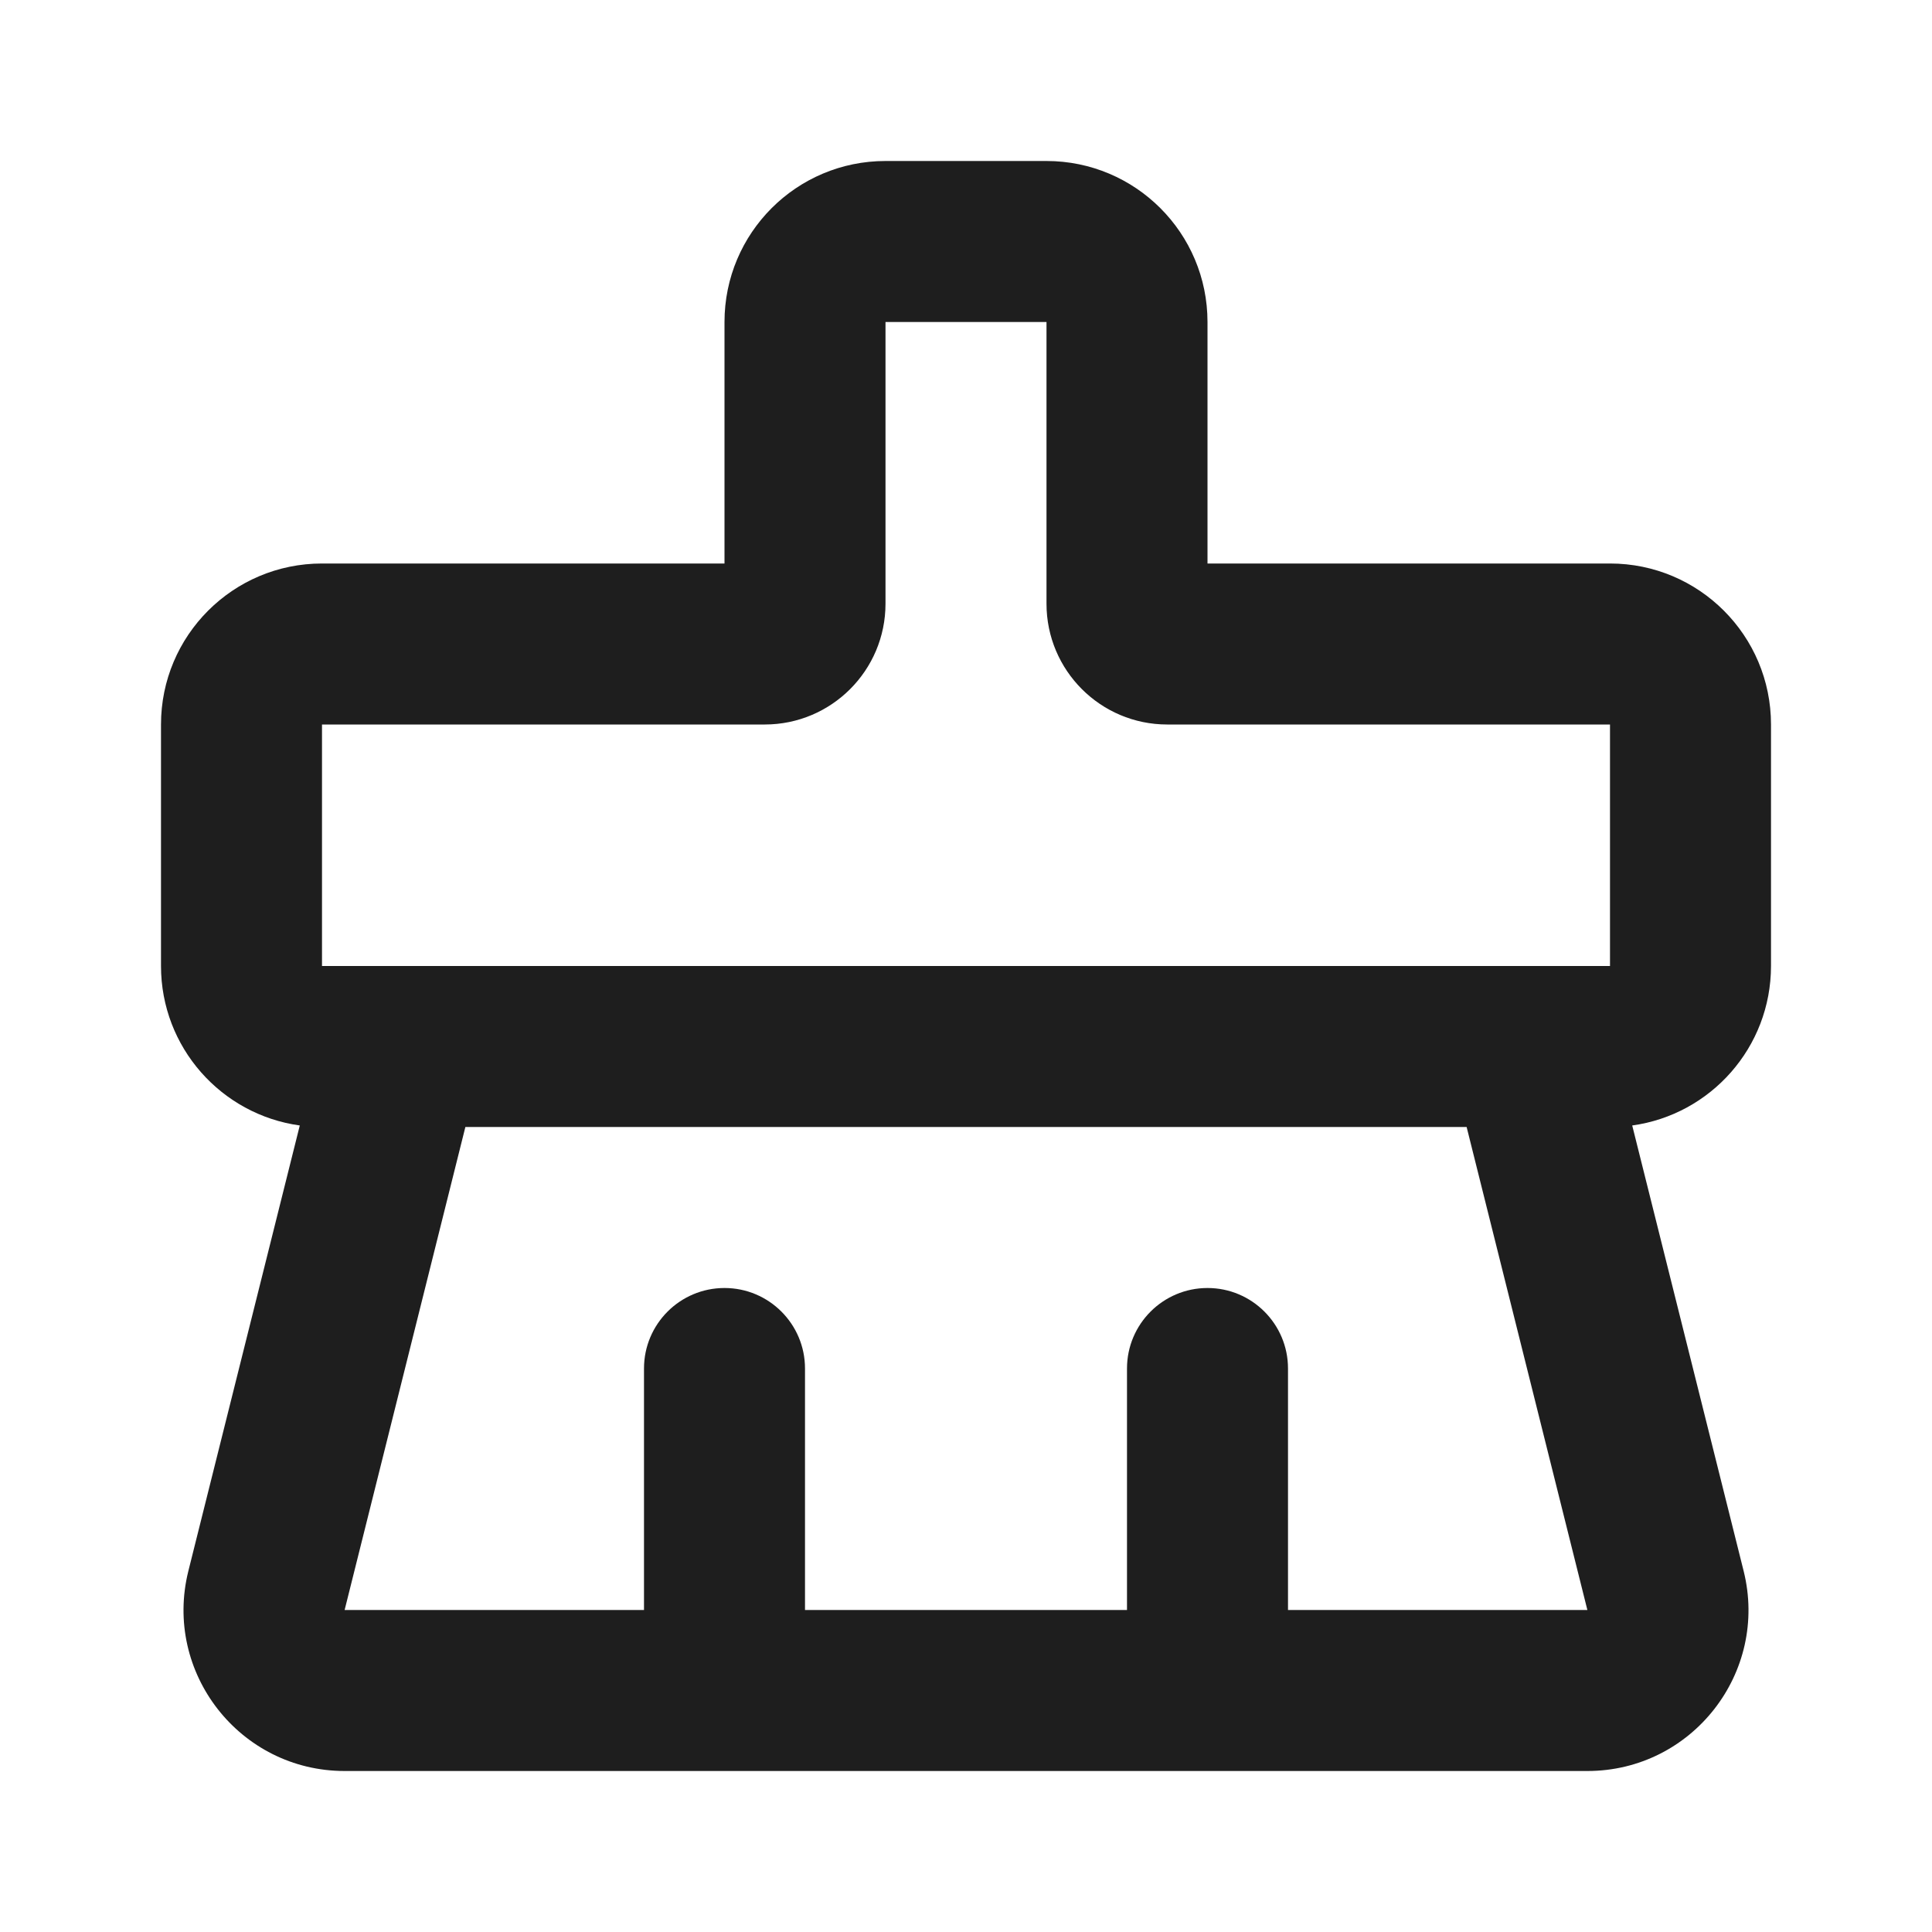 <svg width="24" height="24" viewBox="0 0 24 24" fill="none" xmlns="http://www.w3.org/2000/svg">
<path fill-rule="evenodd" clip-rule="evenodd" d="M11 2C9.895 2 9 2.895 9 4V7H4C2.895 7 2 7.895 2 9V12C2 13.011 2.75 13.847 3.724 13.981L2.34 19.515C2.025 20.777 2.98 22 4.281 22H19.719C21.02 22 21.975 20.777 21.66 19.515L20.276 13.981C21.25 13.847 22 13.011 22 12V9C22 7.895 21.105 7 20 7H15V4C15 2.895 14.105 2 13 2H11ZM16 20V17C16 16.448 15.552 16 15 16C14.448 16 14 16.448 14 17V20H10V17C10 16.448 9.552 16 9 16C8.448 16 8 16.448 8 17V20H4.281L5.781 14H18.219L19.719 20H16ZM20 12V9H14.5C13.672 9 13 8.328 13 7.5V4H11V7.5C11 8.328 10.328 9 9.5 9H4V12H20Z" fill="black" fill-opacity="0.88"/>
</svg>
